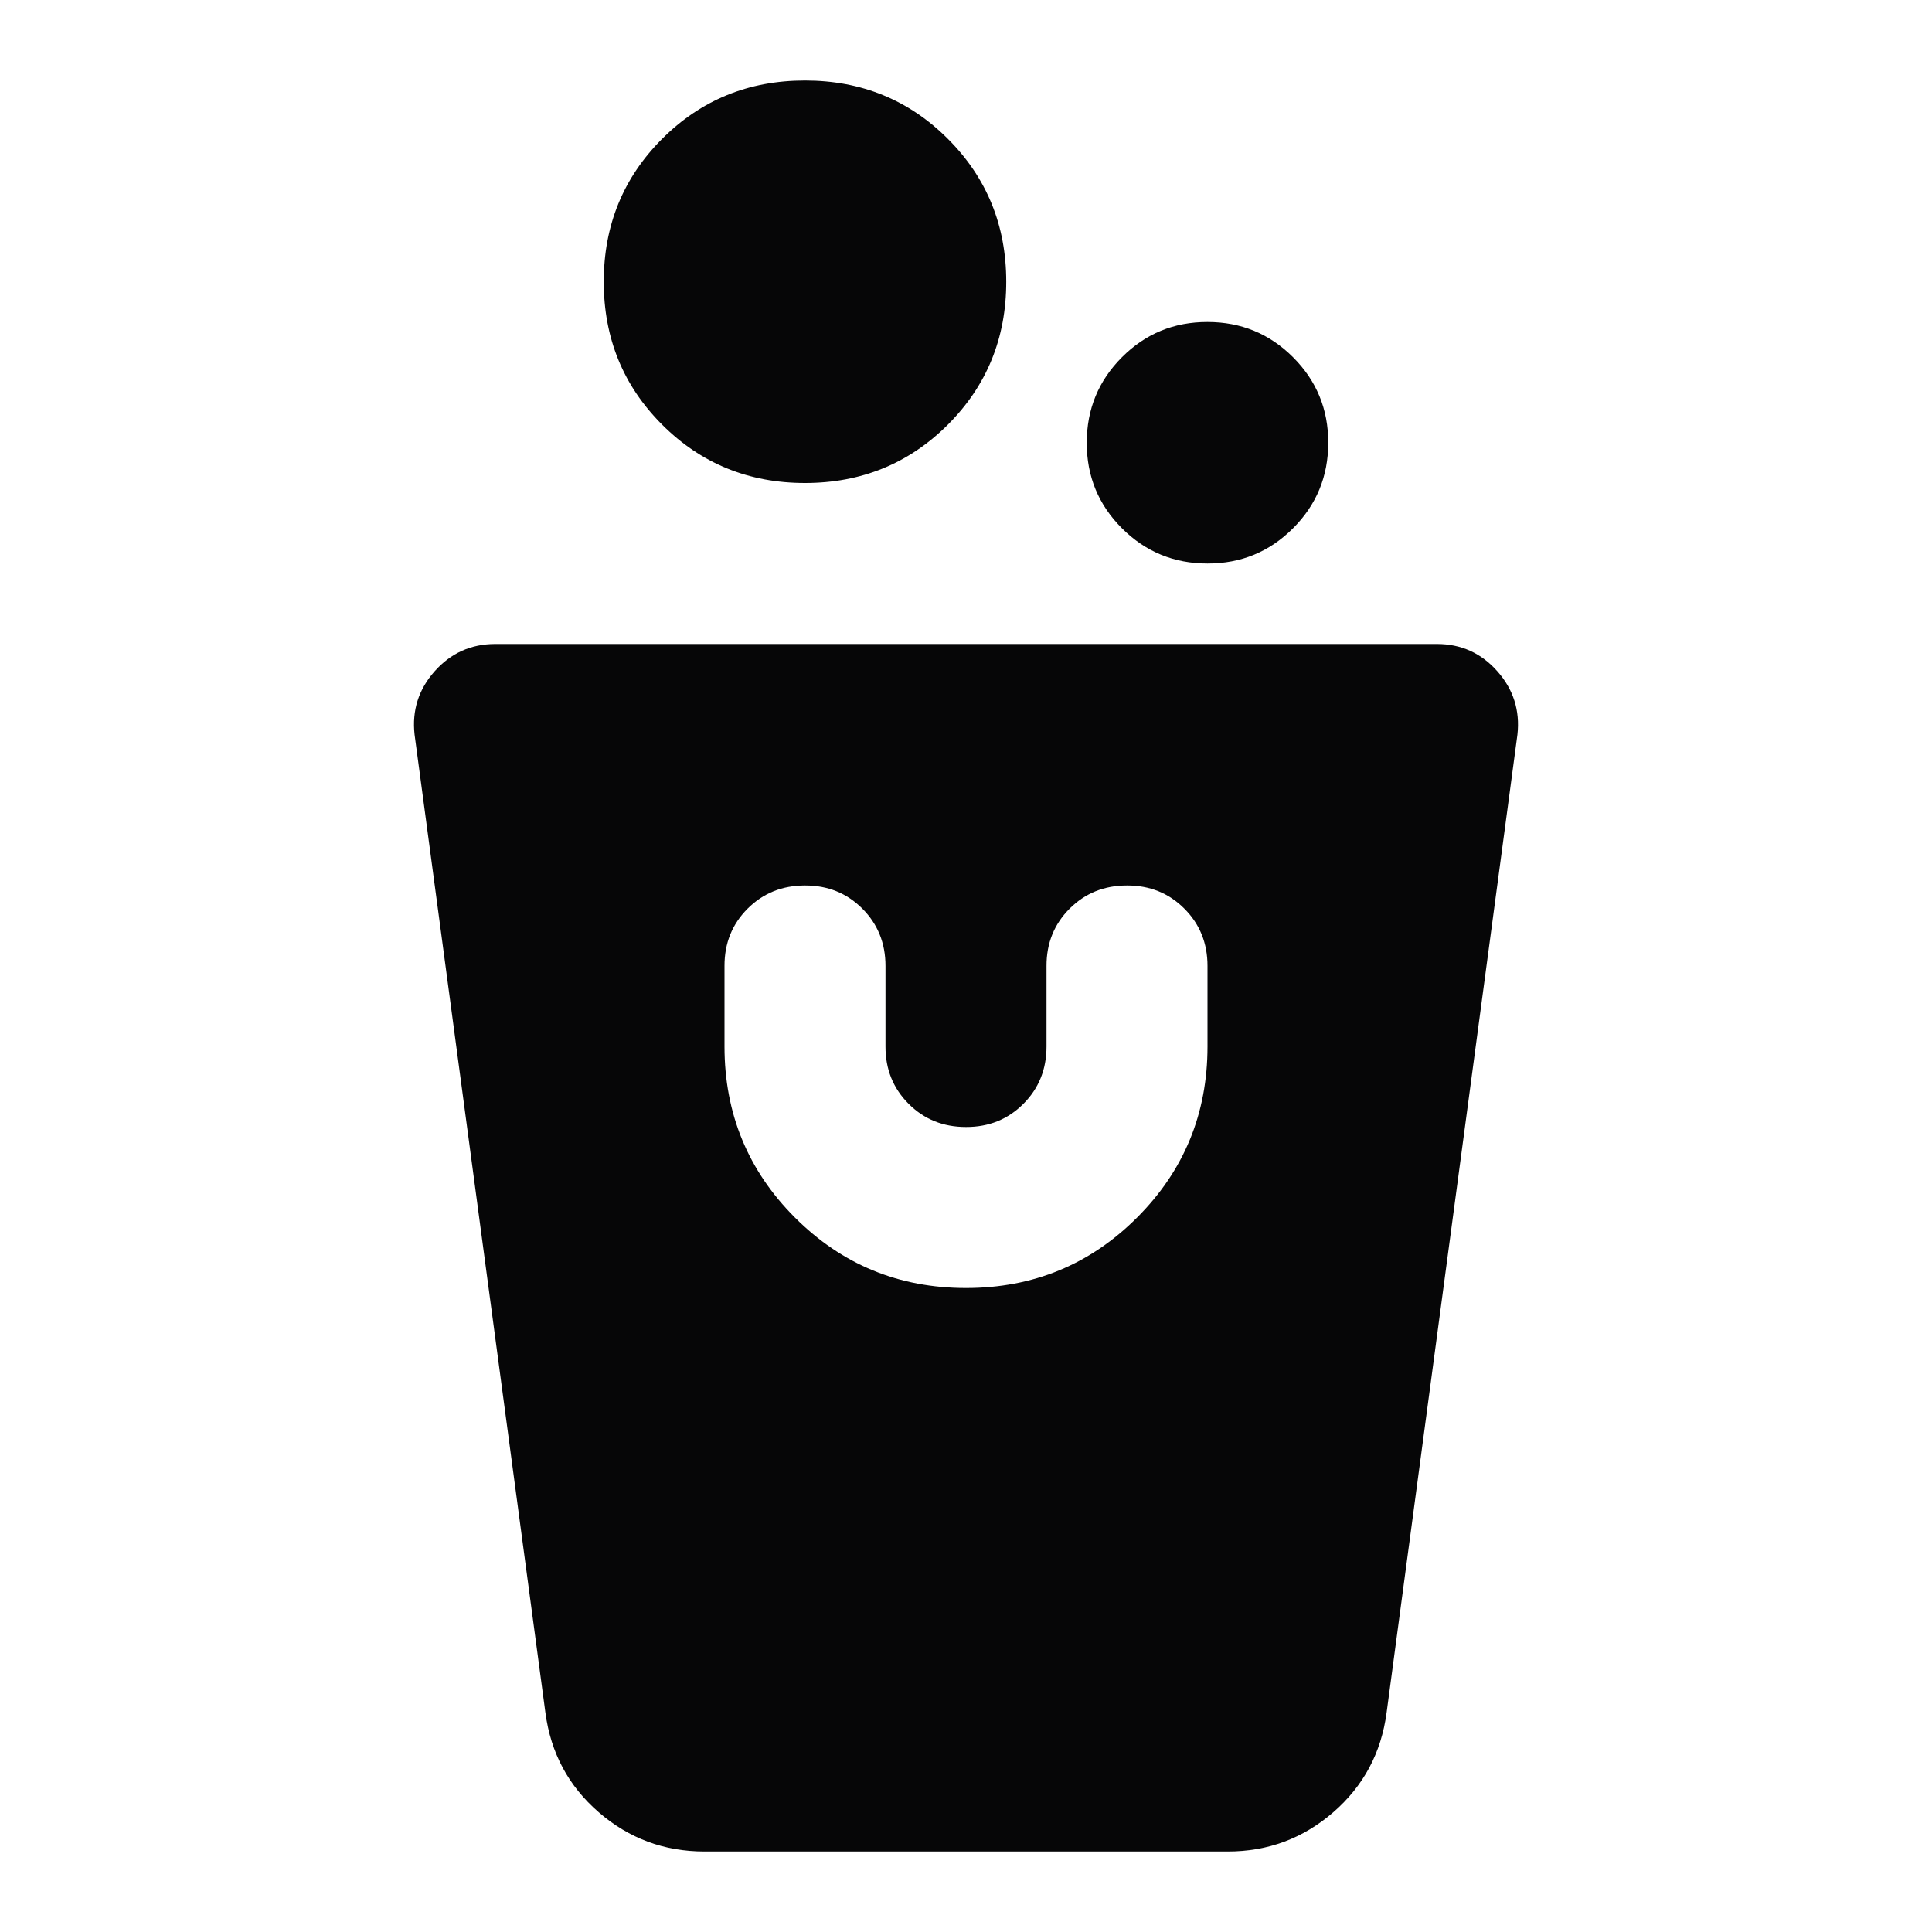 <svg width="64" height="64" viewBox="0 0 64 64" fill="none" xmlns="http://www.w3.org/2000/svg">
<path d="M23.333 61.333C22 61.333 20.833 60.9 19.832 60.032C18.831 59.164 18.243 58.065 18.067 56.733L13.733 24.333C13.644 23.533 13.867 22.834 14.4 22.235C14.933 21.636 15.6 21.335 16.4 21.333H47.6C48.4 21.333 49.067 21.634 49.6 22.235C50.133 22.835 50.355 23.535 50.267 24.333L45.933 56.733C45.755 58.067 45.166 59.167 44.165 60.035C43.164 60.902 41.998 61.335 40.667 61.333H23.333ZM32 42.667C34.222 42.667 36.111 41.889 37.667 40.333C39.222 38.778 40 36.889 40 34.667V32C40 31.244 39.744 30.611 39.232 30.099C38.72 29.587 38.087 29.331 37.333 29.333C36.578 29.333 35.944 29.589 35.432 30.101C34.92 30.613 34.665 31.246 34.667 32V34.667C34.667 35.422 34.411 36.056 33.899 36.568C33.387 37.08 32.754 37.335 32 37.333C31.244 37.333 30.611 37.077 30.099 36.565C29.587 36.053 29.331 35.42 29.333 34.667V32C29.333 31.244 29.077 30.611 28.565 30.099C28.053 29.587 27.42 29.331 26.667 29.333C25.911 29.333 25.277 29.589 24.765 30.101C24.253 30.613 23.998 31.246 24 32V34.667C24 36.889 24.778 38.778 26.333 40.333C27.889 41.889 29.778 42.667 32 42.667ZM40 18.667C38.889 18.667 37.944 18.277 37.165 17.499C36.387 16.72 35.998 15.776 36 14.667C36 13.556 36.389 12.611 37.168 11.832C37.947 11.053 38.891 10.665 40 10.667C41.111 10.667 42.056 11.056 42.835 11.835C43.613 12.613 44.002 13.557 44 14.667C44 15.778 43.611 16.723 42.832 17.501C42.053 18.28 41.109 18.668 40 18.667ZM26.667 16C24.8 16 23.222 15.355 21.933 14.067C20.644 12.778 20 11.2 20 9.333C20 7.467 20.644 5.889 21.933 4.6C23.222 3.311 24.8 2.667 26.667 2.667C28.533 2.667 30.111 3.311 31.4 4.6C32.689 5.889 33.333 7.467 33.333 9.333C33.333 11.2 32.689 12.778 31.4 14.067C30.111 15.355 28.533 16 26.667 16Z" fill="#060607"/>
</svg>
